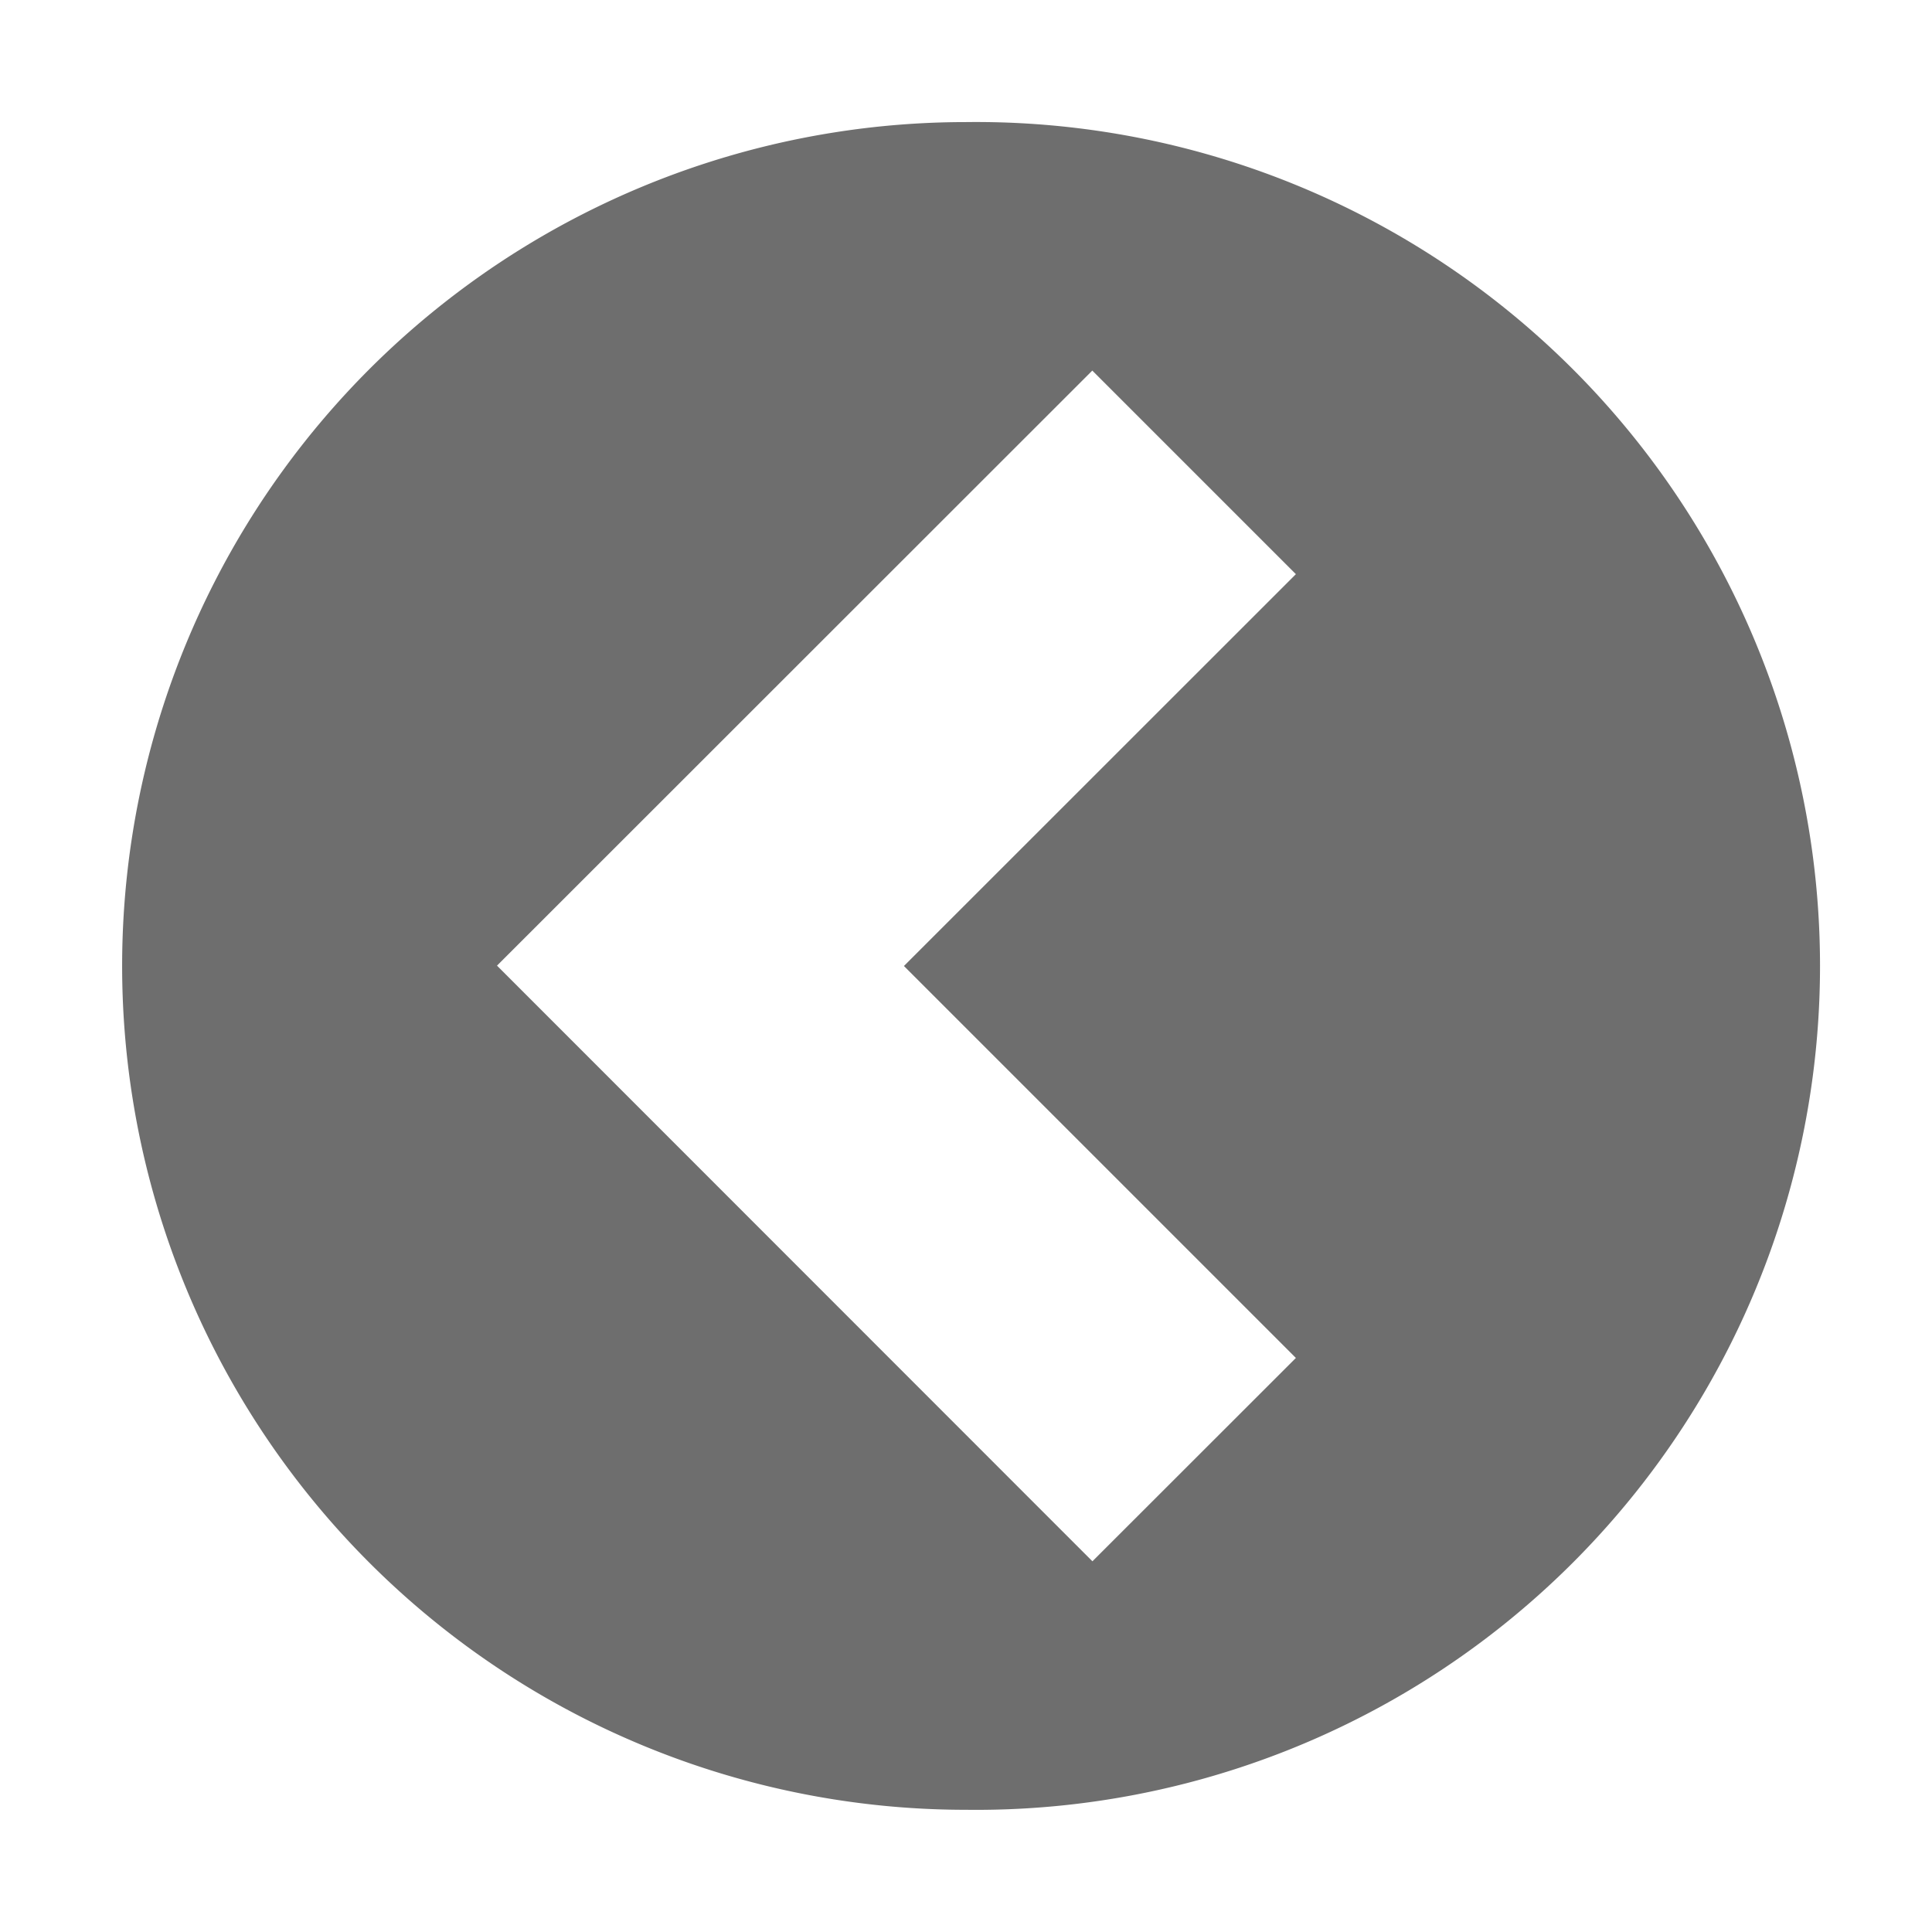 <svg width="16" height="16" xmlns="http://www.w3.org/2000/svg" shape-rendering="geometricPrecision" fill="#6e6e6e"><path d="M8 1.011a6.988 6.988 0 100 13.977A6.989 6.989 0 108 1.011zm2.732 10.235L9.047 12.93 4.116 7.997l4.93-4.928 1.686 1.686L7.486 8l3.246 3.246z"/></svg>
